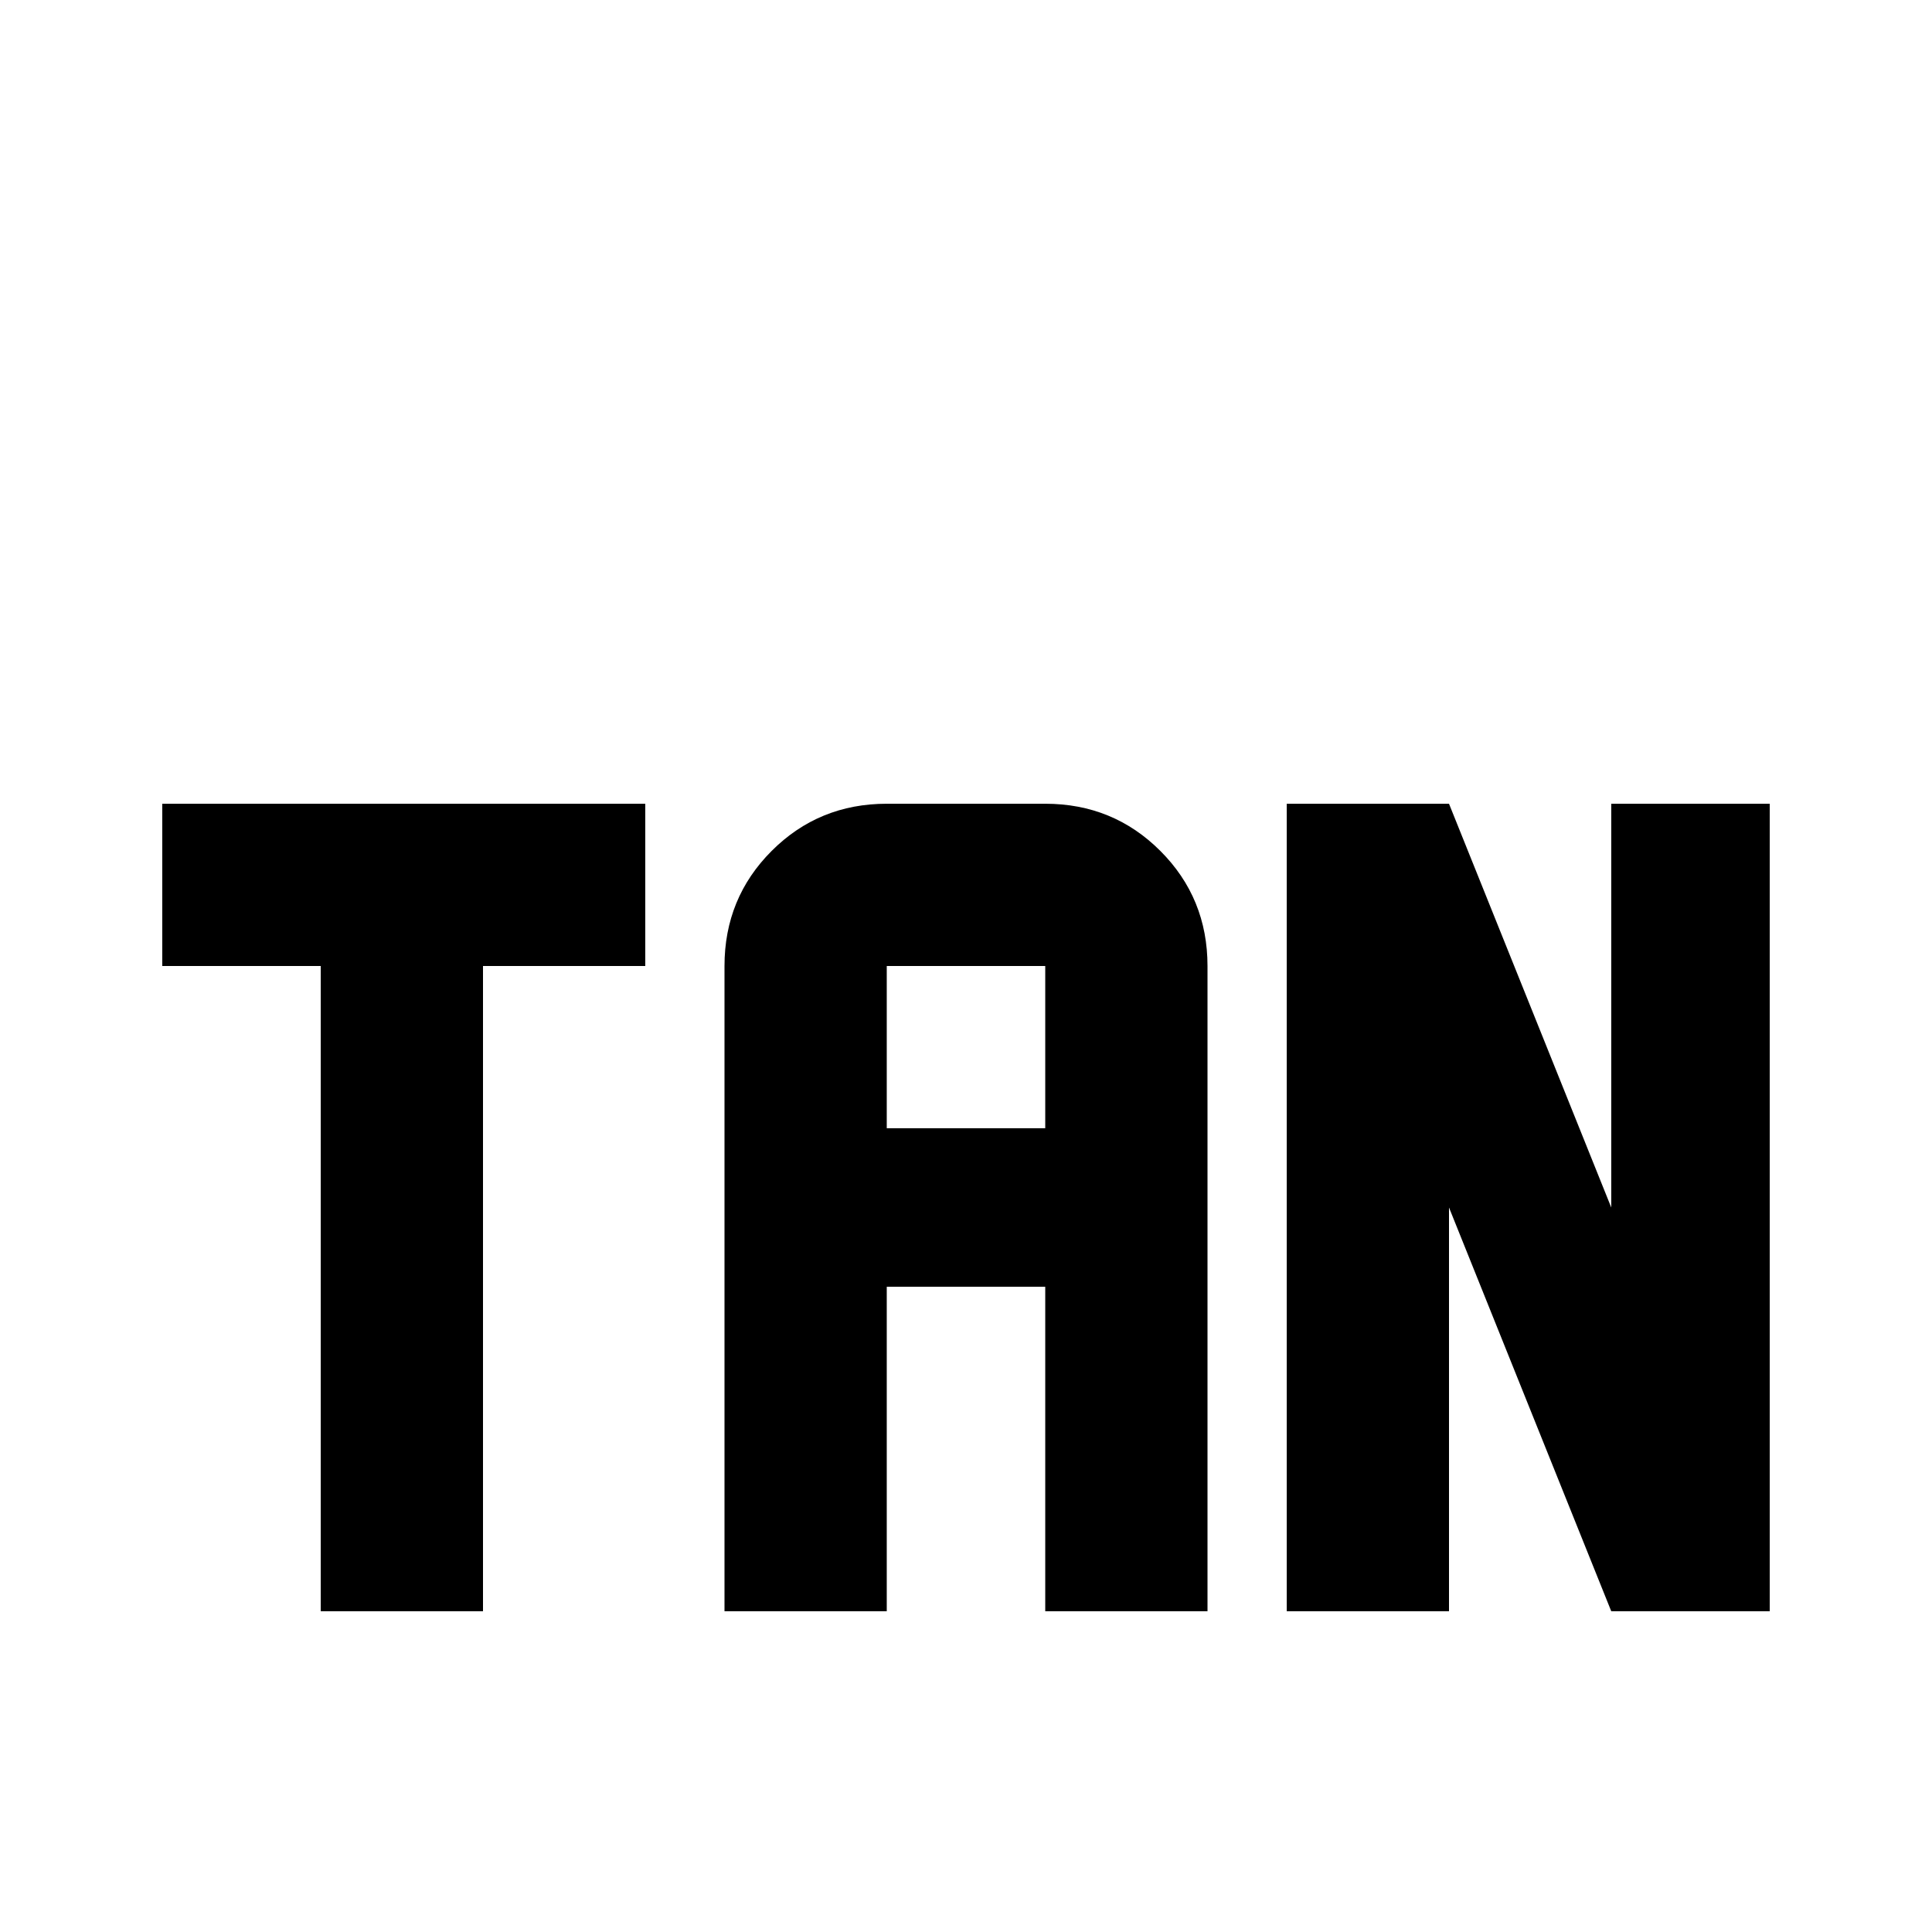 <svg xmlns="http://www.w3.org/2000/svg" viewBox="0 -512 512 512">
	<path fill="#000000" d="M43 -299V-256H85V-85H128V-256H171V-299ZM235 -299Q217 -299 204.5 -286.5Q192 -274 192 -256V-85H235V-171H277V-85H320V-256Q320 -274 307.5 -286.5Q295 -299 277 -299ZM235 -256H277V-213H235ZM341 -299V-85H384V-192L427 -85H469V-299H427V-192L384 -299Z"/>
</svg>